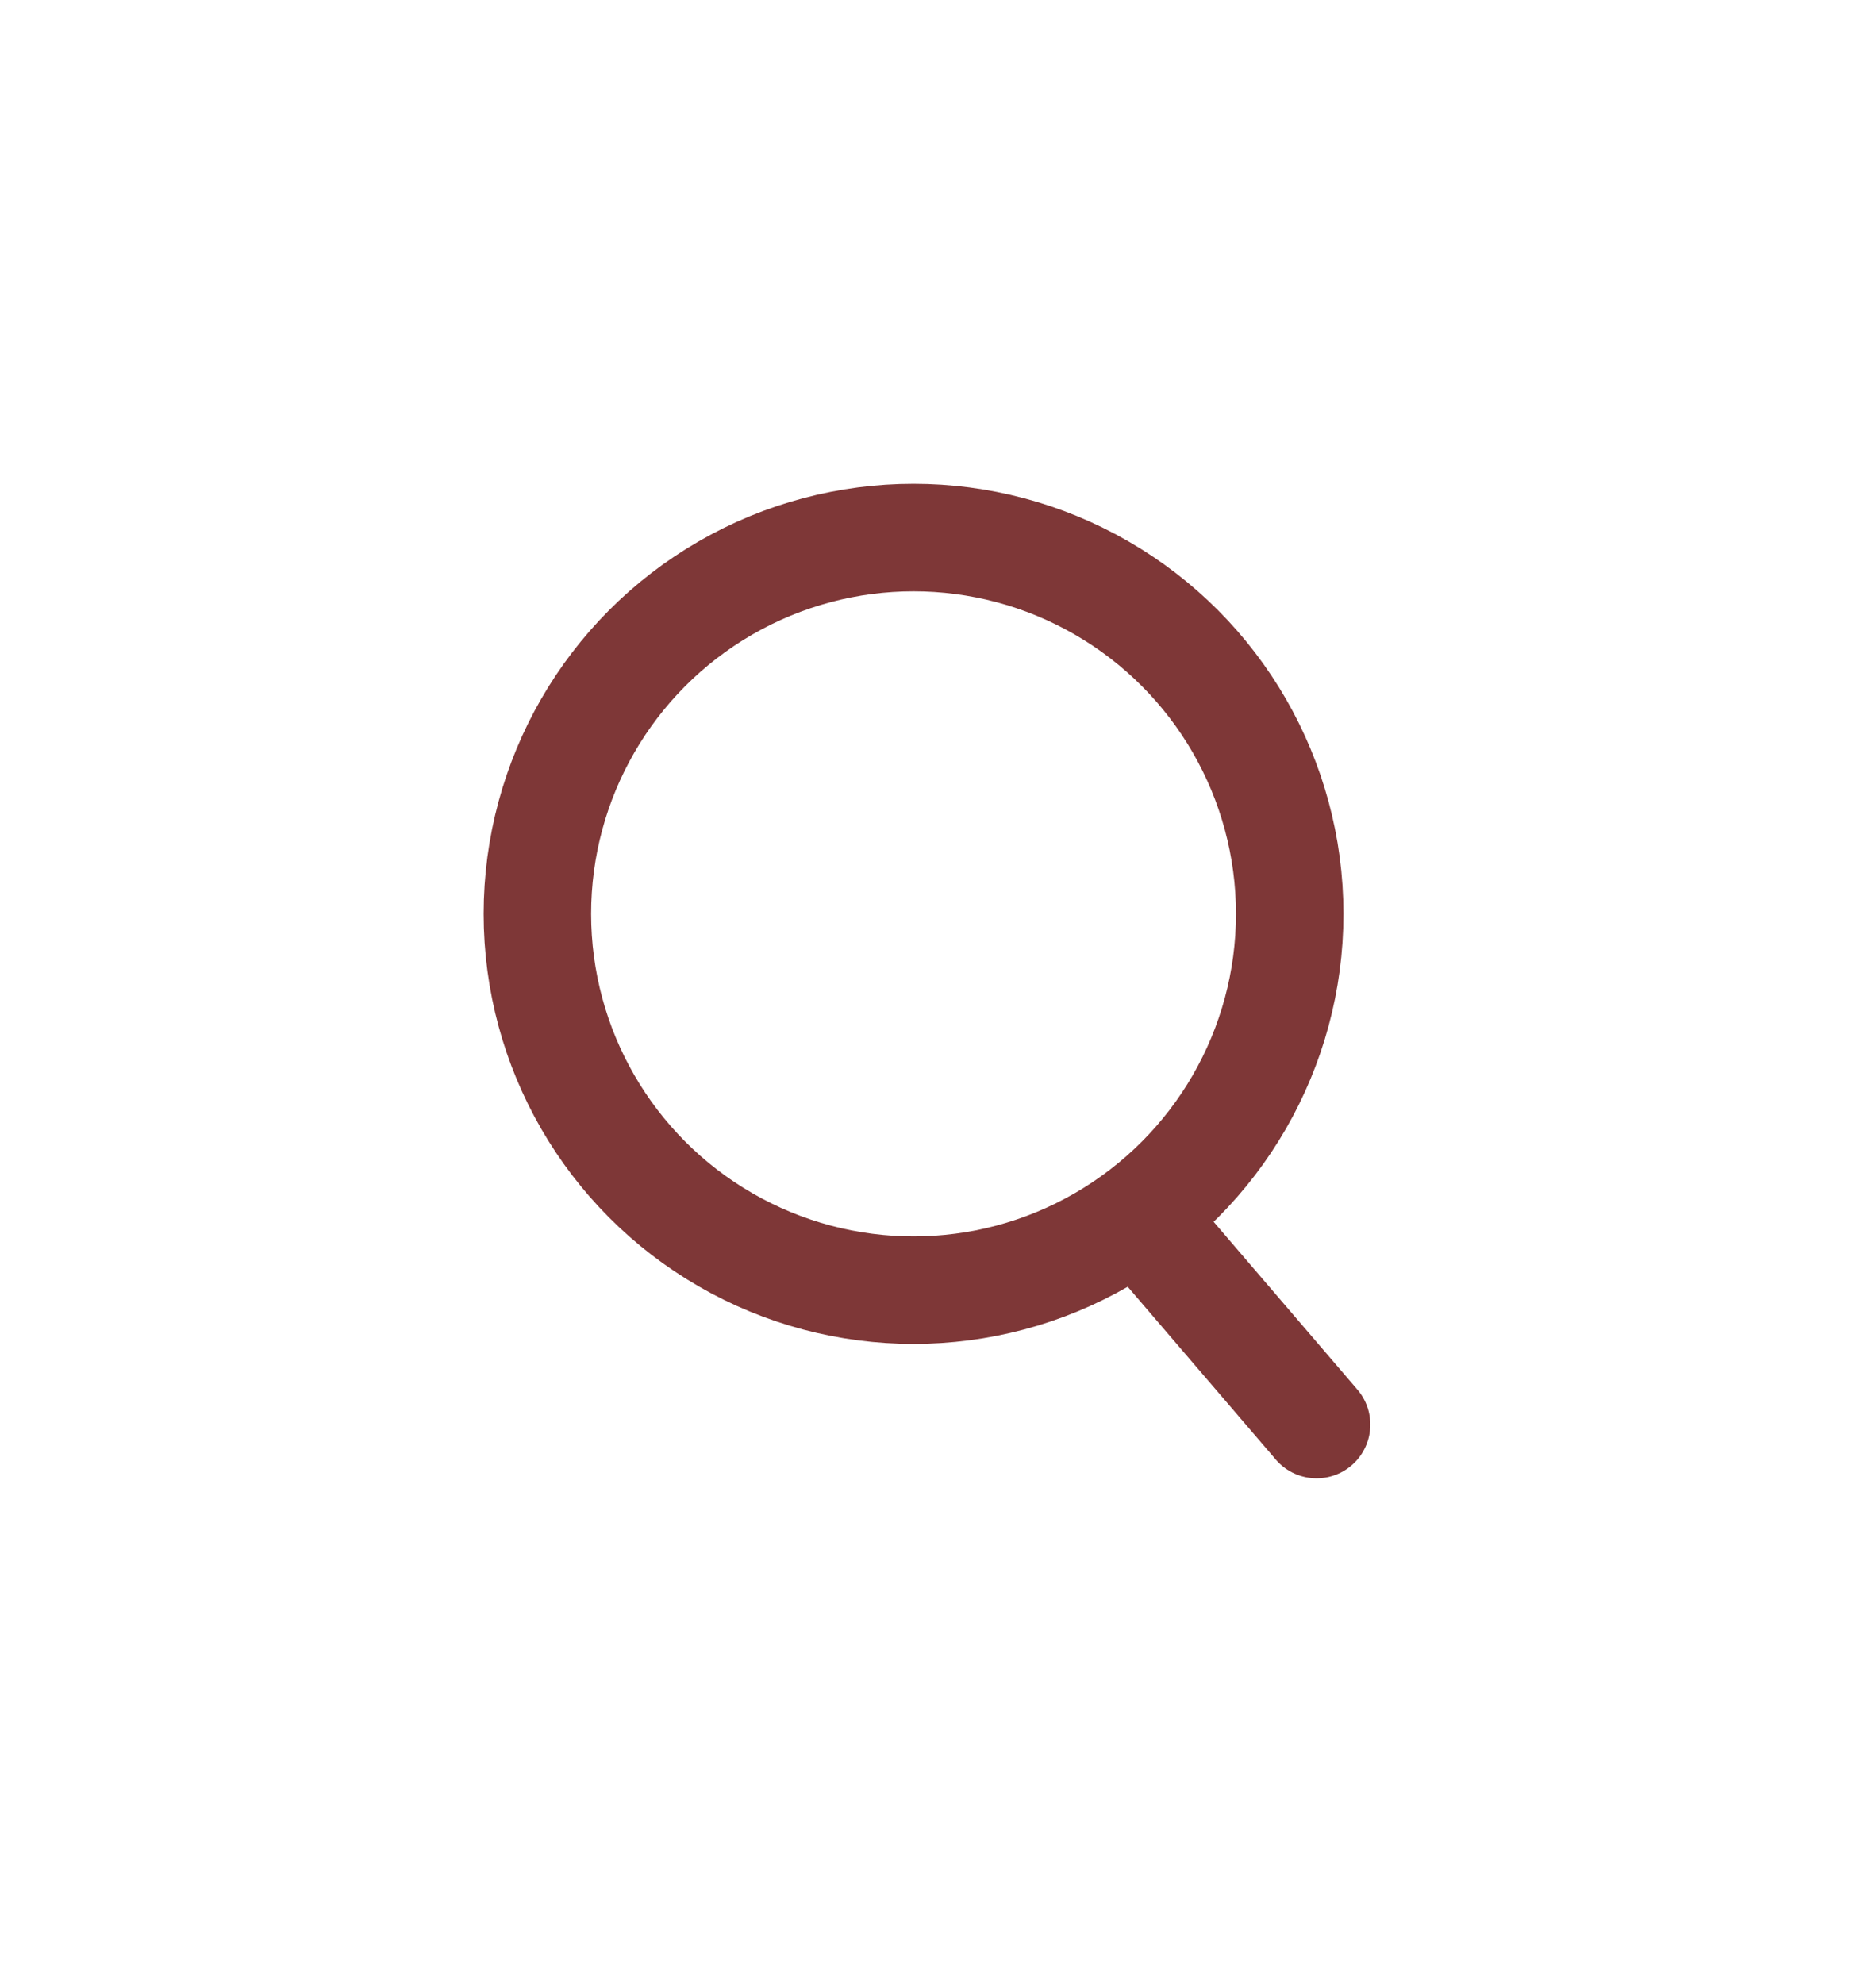 <svg xmlns="http://www.w3.org/2000/svg" xmlns:xlink="http://www.w3.org/1999/xlink" width="34.91" height="36.91" viewBox="0 0 34.91 36.91">
  <defs>
    <filter id="Ellipse_1" x="0" y="0" width="34" height="34" filterUnits="userSpaceOnUse">
      <feOffset dx="1" dy="3" input="SourceAlpha"/>
      <feGaussianBlur stdDeviation="3" result="blur"/>
      <feFlood flood-color="#3e0000" flood-opacity="0.102"/>
      <feComposite operator="in" in2="blur"/>
      <feComposite in="SourceGraphic"/>
    </filter>
    <filter id="Line_6" x="11.09" y="12.59" width="23.82" height="24.32" filterUnits="userSpaceOnUse">
      <feOffset dx="1" dy="3" input="SourceAlpha"/>
      <feGaussianBlur stdDeviation="3" result="blur-2"/>
      <feFlood flood-color="#3e0000" flood-opacity="0.102"/>
      <feComposite operator="in" in2="blur-2"/>
      <feComposite in="SourceGraphic"/>
    </filter>
  </defs>
  <g id="Component_2_3" data-name="Component 2 – 3" transform="translate(8 6)">
    <g transform="matrix(1, 0, 0, 1, -8, -6)" filter="url(#Ellipse_1)">
      <g id="Ellipse_1-2" data-name="Ellipse 1" transform="translate(8 6)" fill="none" stroke="#7e3737" stroke-width="2">
        <circle cx="8" cy="8" r="8" stroke="none"/>
        <circle cx="8" cy="8" r="7" fill="none"/>
      </g>
    </g>
    <g transform="matrix(1, 0, 0, 1, -8, -6)" filter="url(#Line_6)">
      <line id="Line_6-2" data-name="Line 6" x2="3" y2="3.5" transform="translate(20.5 20)" fill="none" stroke="#7e3737" stroke-linecap="round" stroke-width="2"/>
    </g>
  </g>
</svg>
